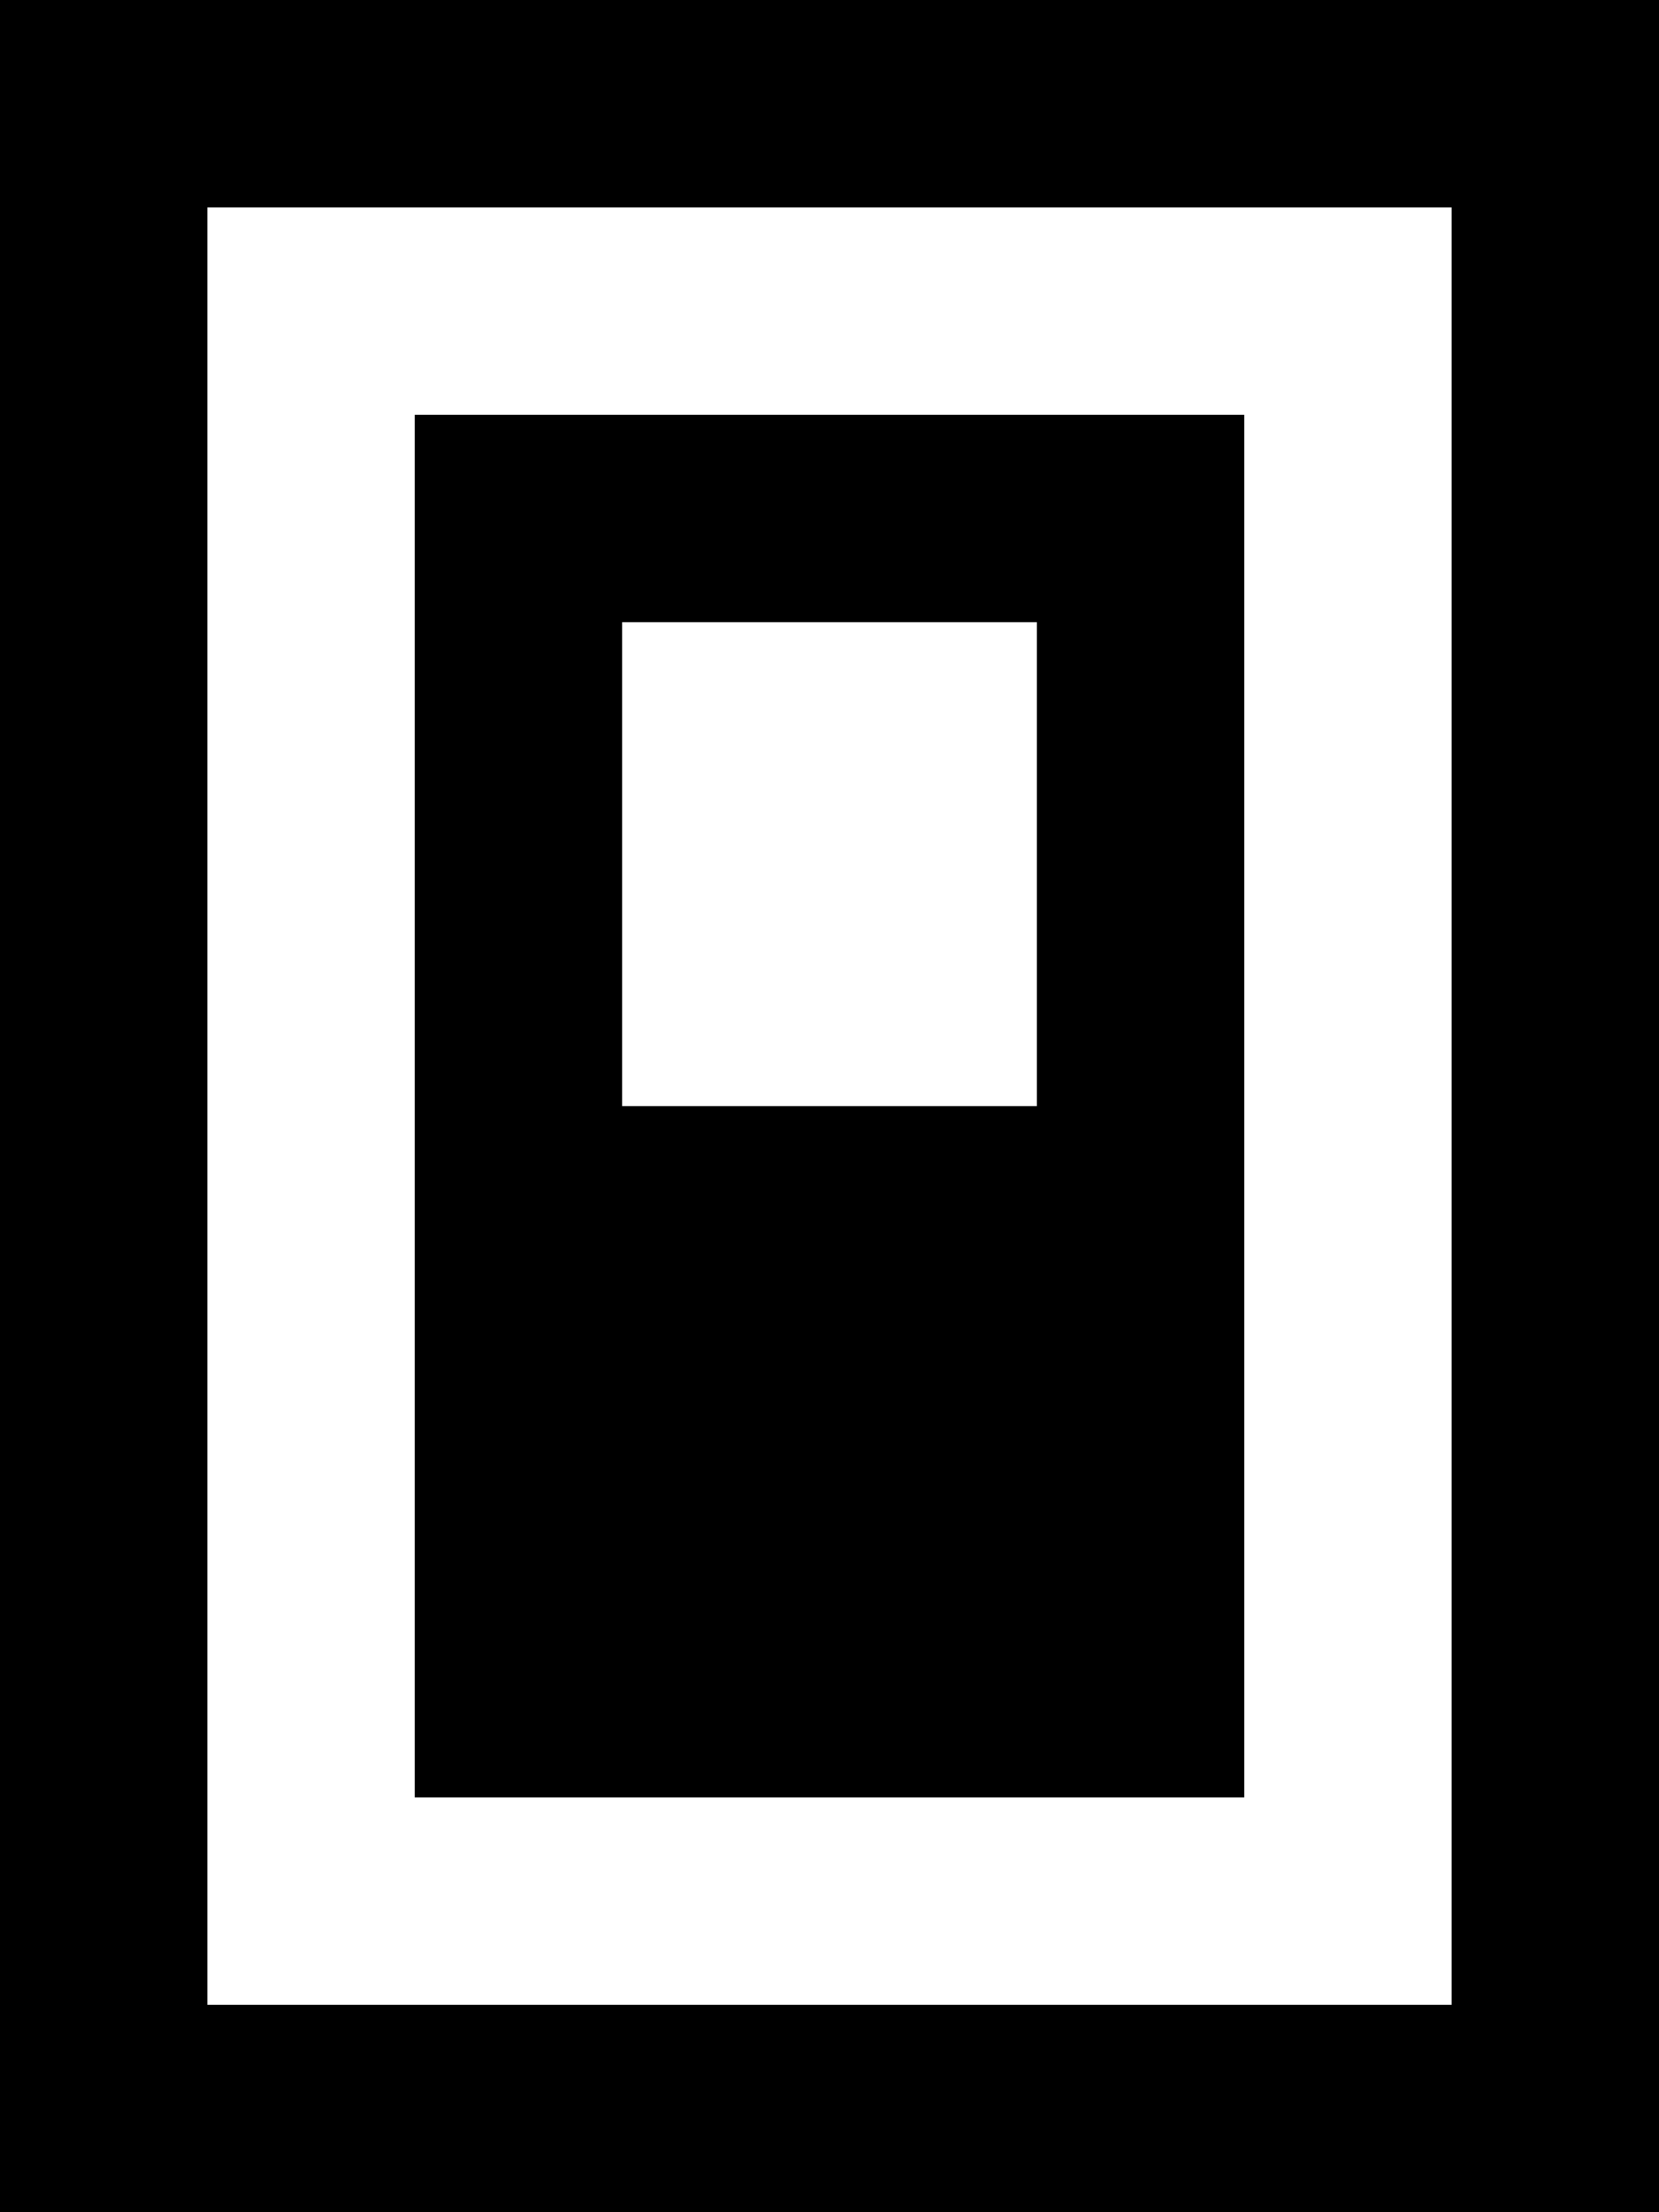<svg xmlns="http://www.w3.org/2000/svg" viewBox="0 0 384 512"><!--! Font Awesome Pro 7.1.0 by @fontawesome - https://fontawesome.com License - https://fontawesome.com/license (Commercial License) Copyright 2025 Fonticons, Inc. --><path fill="currentColor" d="M336 464l0-416-288 0 0 416 288 0zM48 512l-48 0 0-512 384 0 0 512-336 0zM240 256l0-112-96 0 0 112 96 0zM144 416l-48 0 0-320 192 0 0 320-144 0z"/></svg>